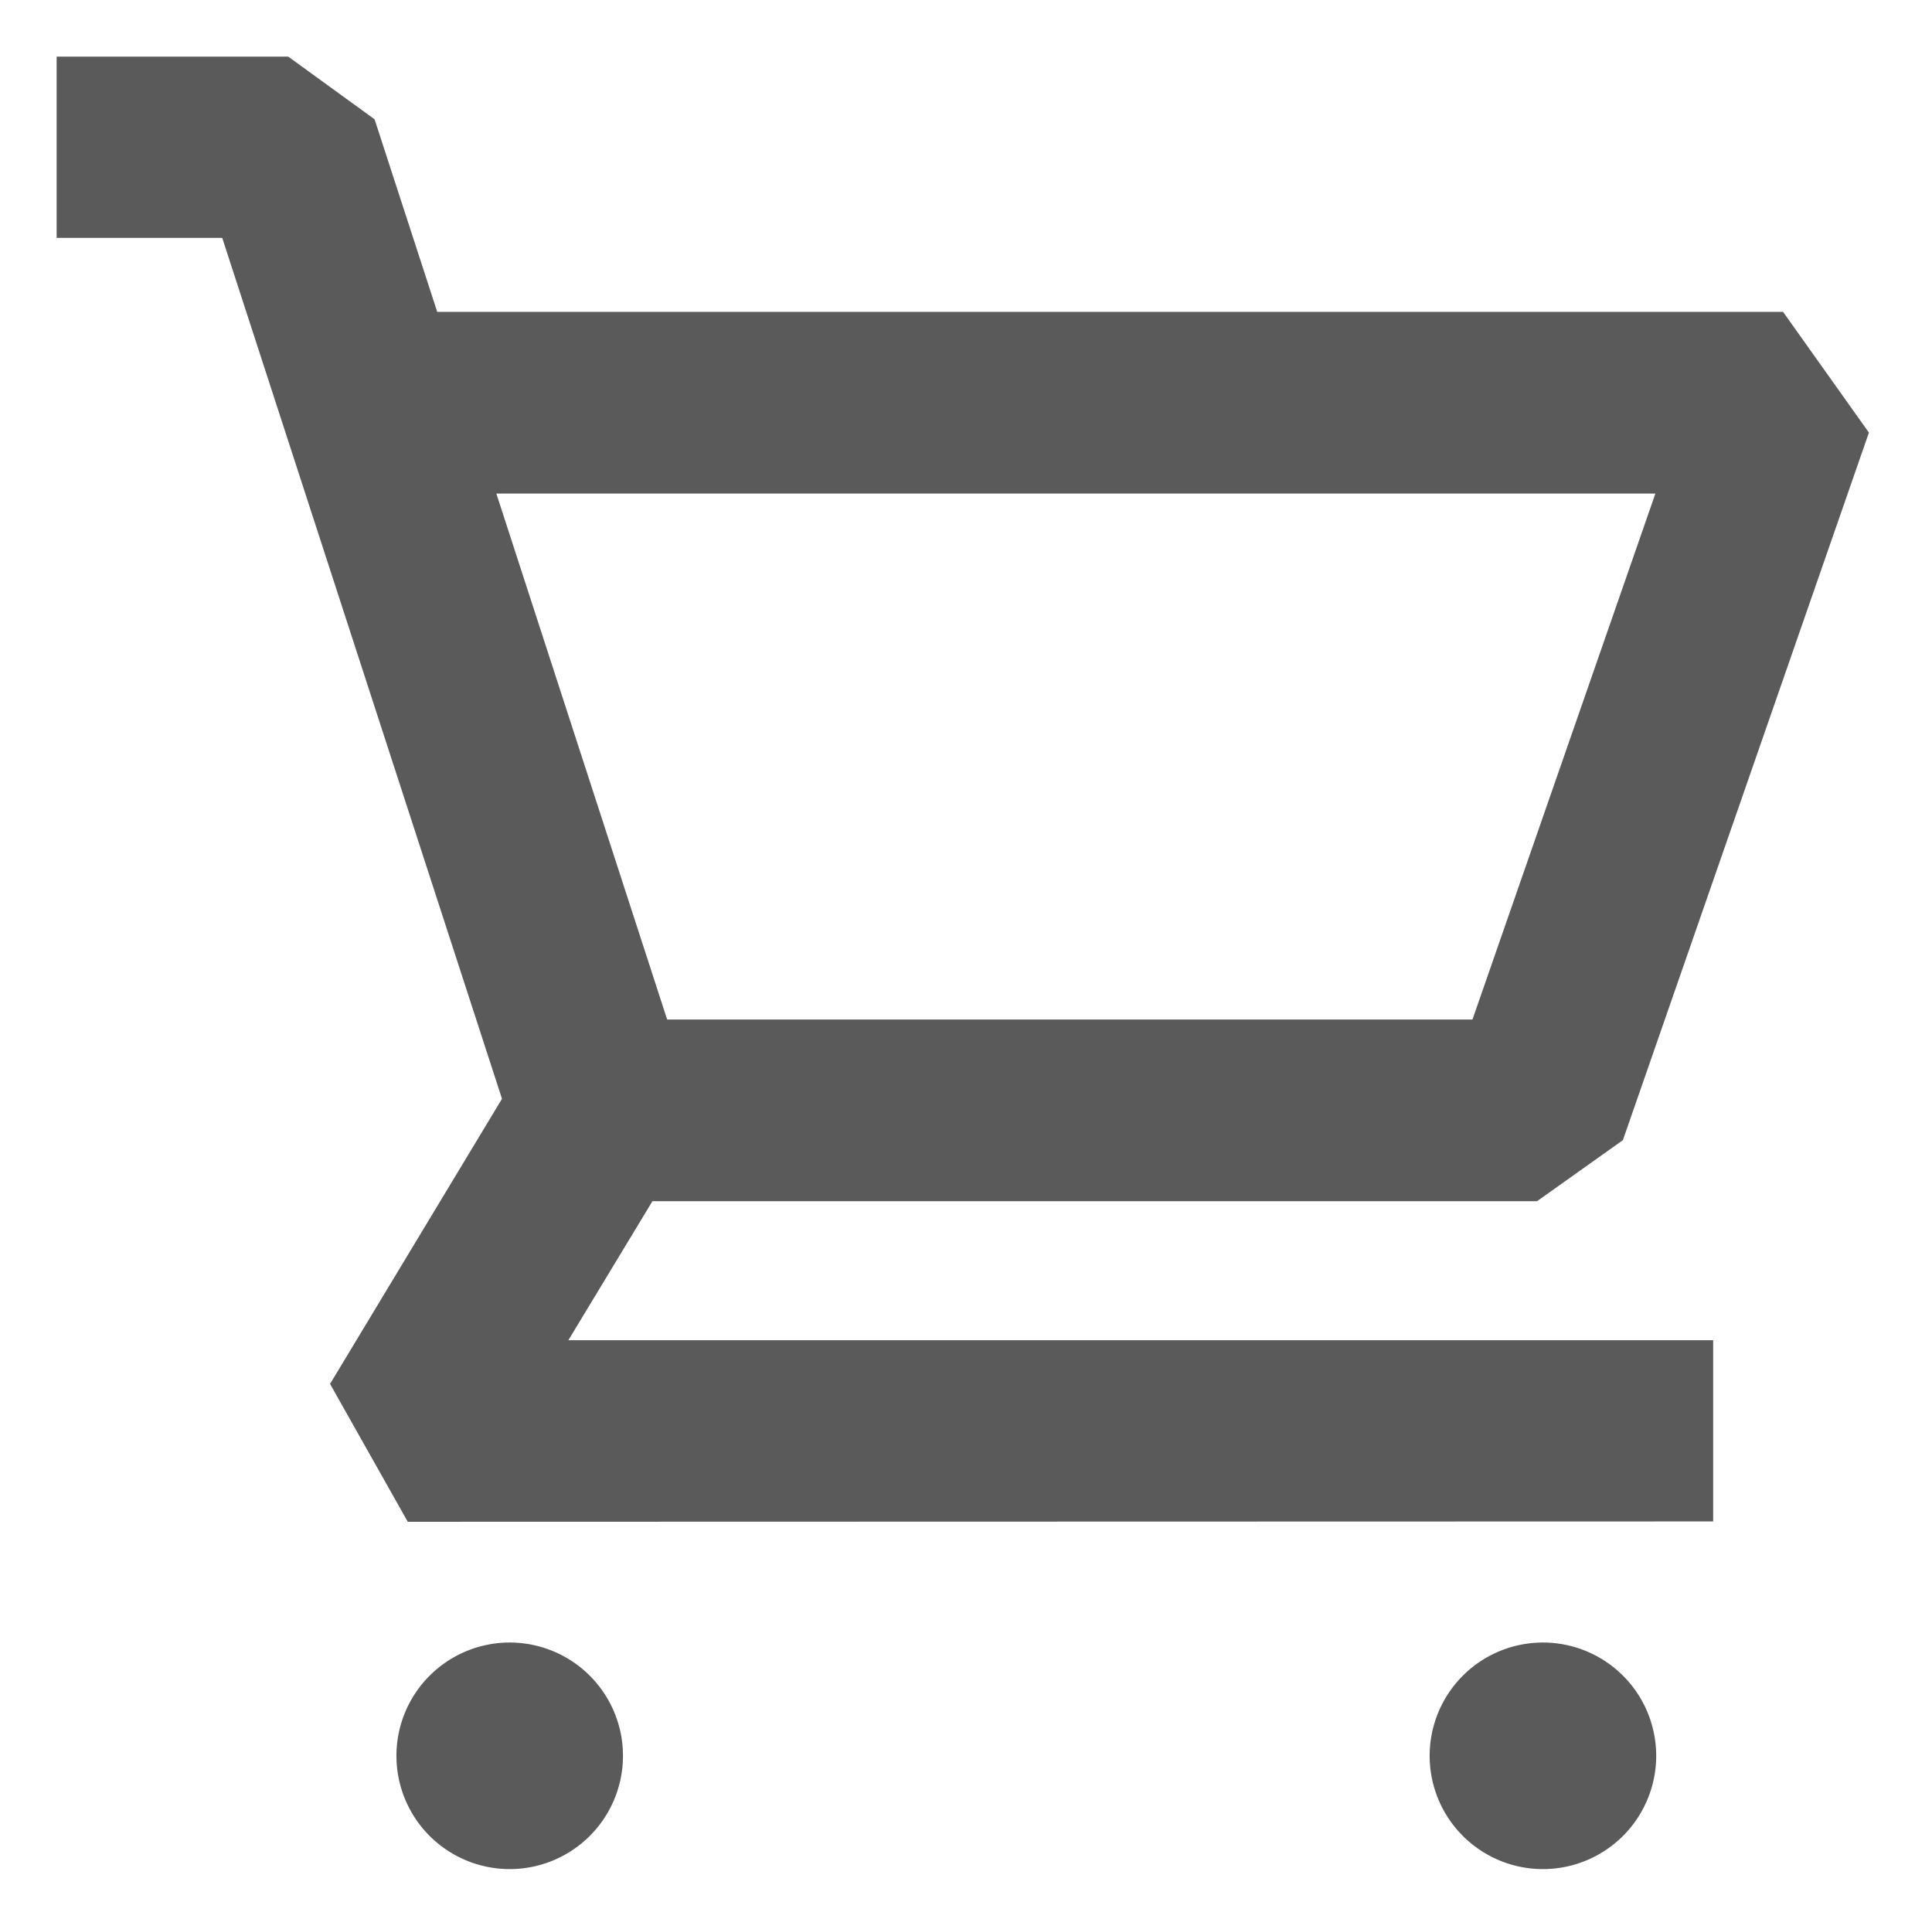 <svg xmlns="http://www.w3.org/2000/svg" width="17.057" height="17" viewBox="0 0 17.057 17">
  <path id="합치기_3" data-name="합치기 3" d="M12.122,15a1,1,0,1,1,1,1A1,1,0,0,1,12.122,15ZM3,15a1,1,0,1,1,1,1A1,1,0,0,1,3,15Zm.1-2.066-.686-1.217L3.932,9.2,1.462,1.6H0V0H2.045l.762.553.553,1.7H15.242L16,3.319,13.828,9.565l-.758.539H5.26l-.742,1.227H14.625v1.6ZM5.39,8.5H12.5l1.615-4.643H3.882Z" transform="translate(0.5 0.5)" fill="#5a5a5a" stroke="rgba(0,0,0,0)" stroke-miterlimit="10" stroke-width="1"/>
</svg>

